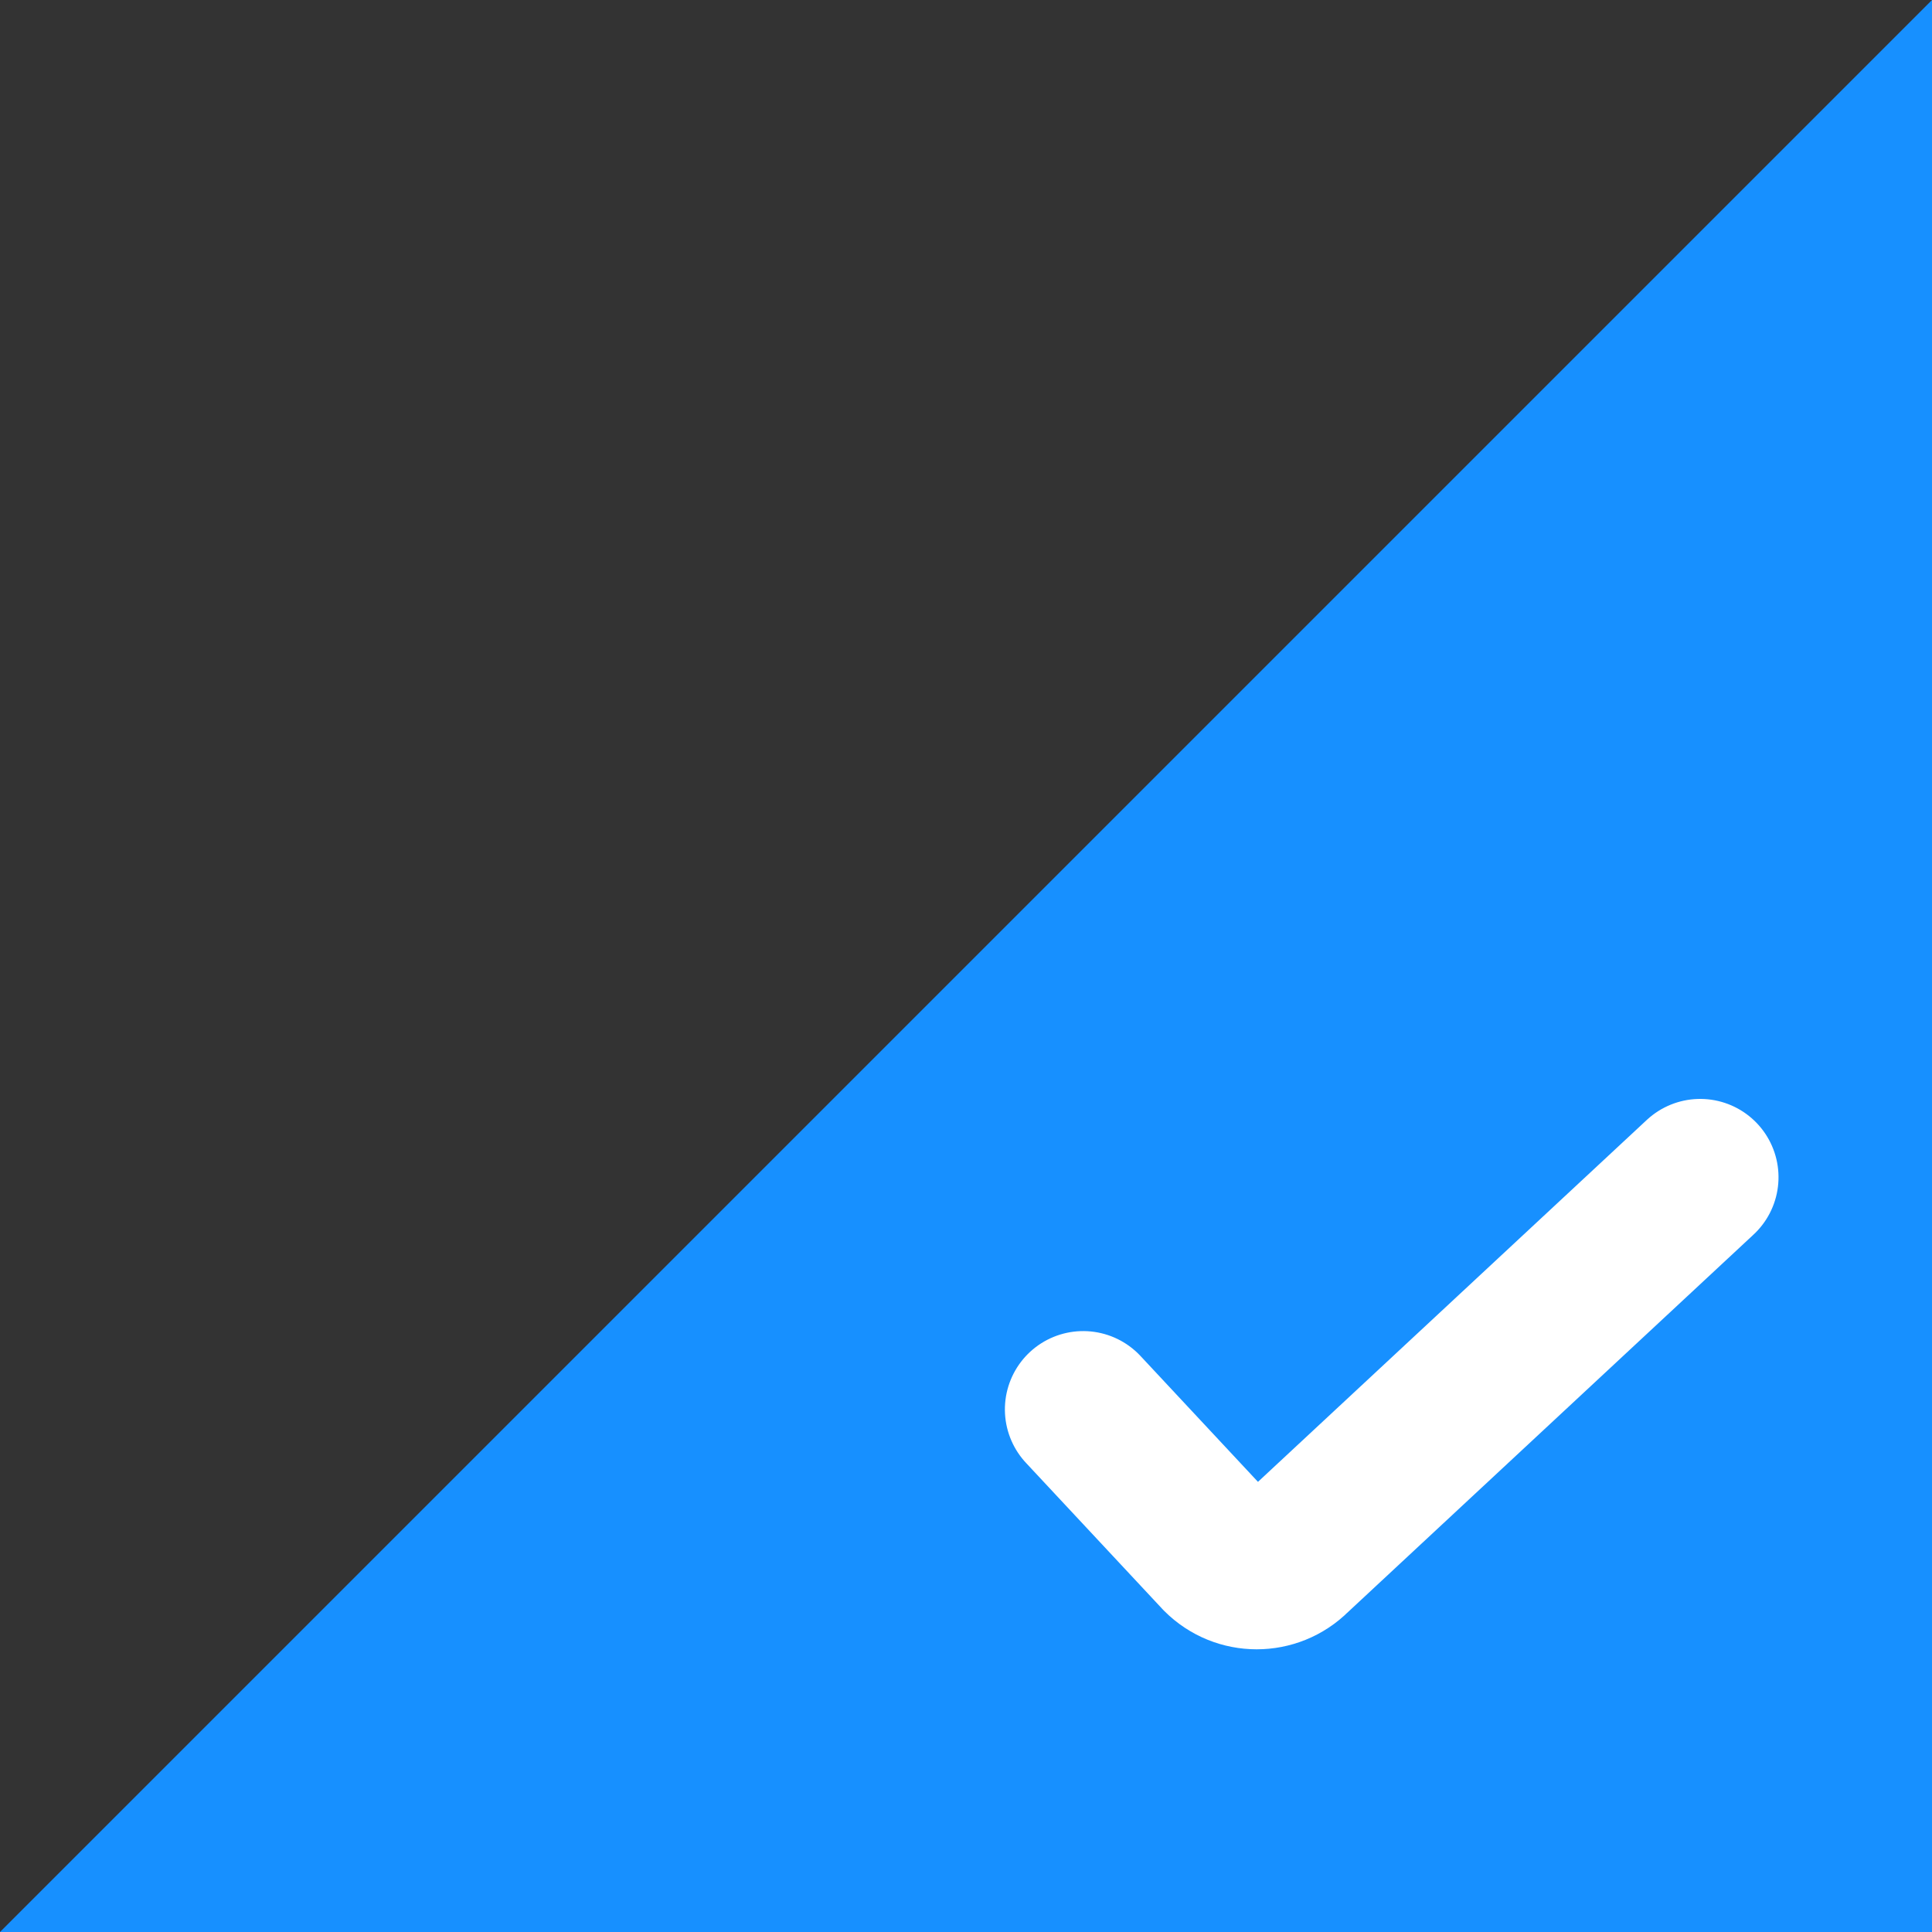 <?xml version="1.0" encoding="UTF-8"?>
<svg width="37px" height="37px" viewBox="0 0 37 37" version="1.1" xmlns="http://www.w3.org/2000/svg" xmlns:xlink="http://www.w3.org/1999/xlink">
    <rect x="0" y="0" width="37" height="37" fill="#333333" stroke="none"/>
    <title>编组</title>
    <g id="V1.7.7.3商标工单服务优化" stroke="none" stroke-width="1" fill="none" fill-rule="evenodd">
        <g id="编组">
            <polygon id="三角形" fill="#1790FF" points="37 0 37 37 0 37"></polygon>
            <path d="M29.211,19 L28.83,29.631 C28.83,30.183 28.382,30.631 27.83,30.631 L24,30.499" id="路径" stroke="#FFFFFF" stroke-width="3" stroke-linecap="round" stroke-linejoin="round" transform="translate(26.606, 24.816) rotate(-315) translate(-26.606, -24.816) "></path>
        </g>
    </g>
</svg>